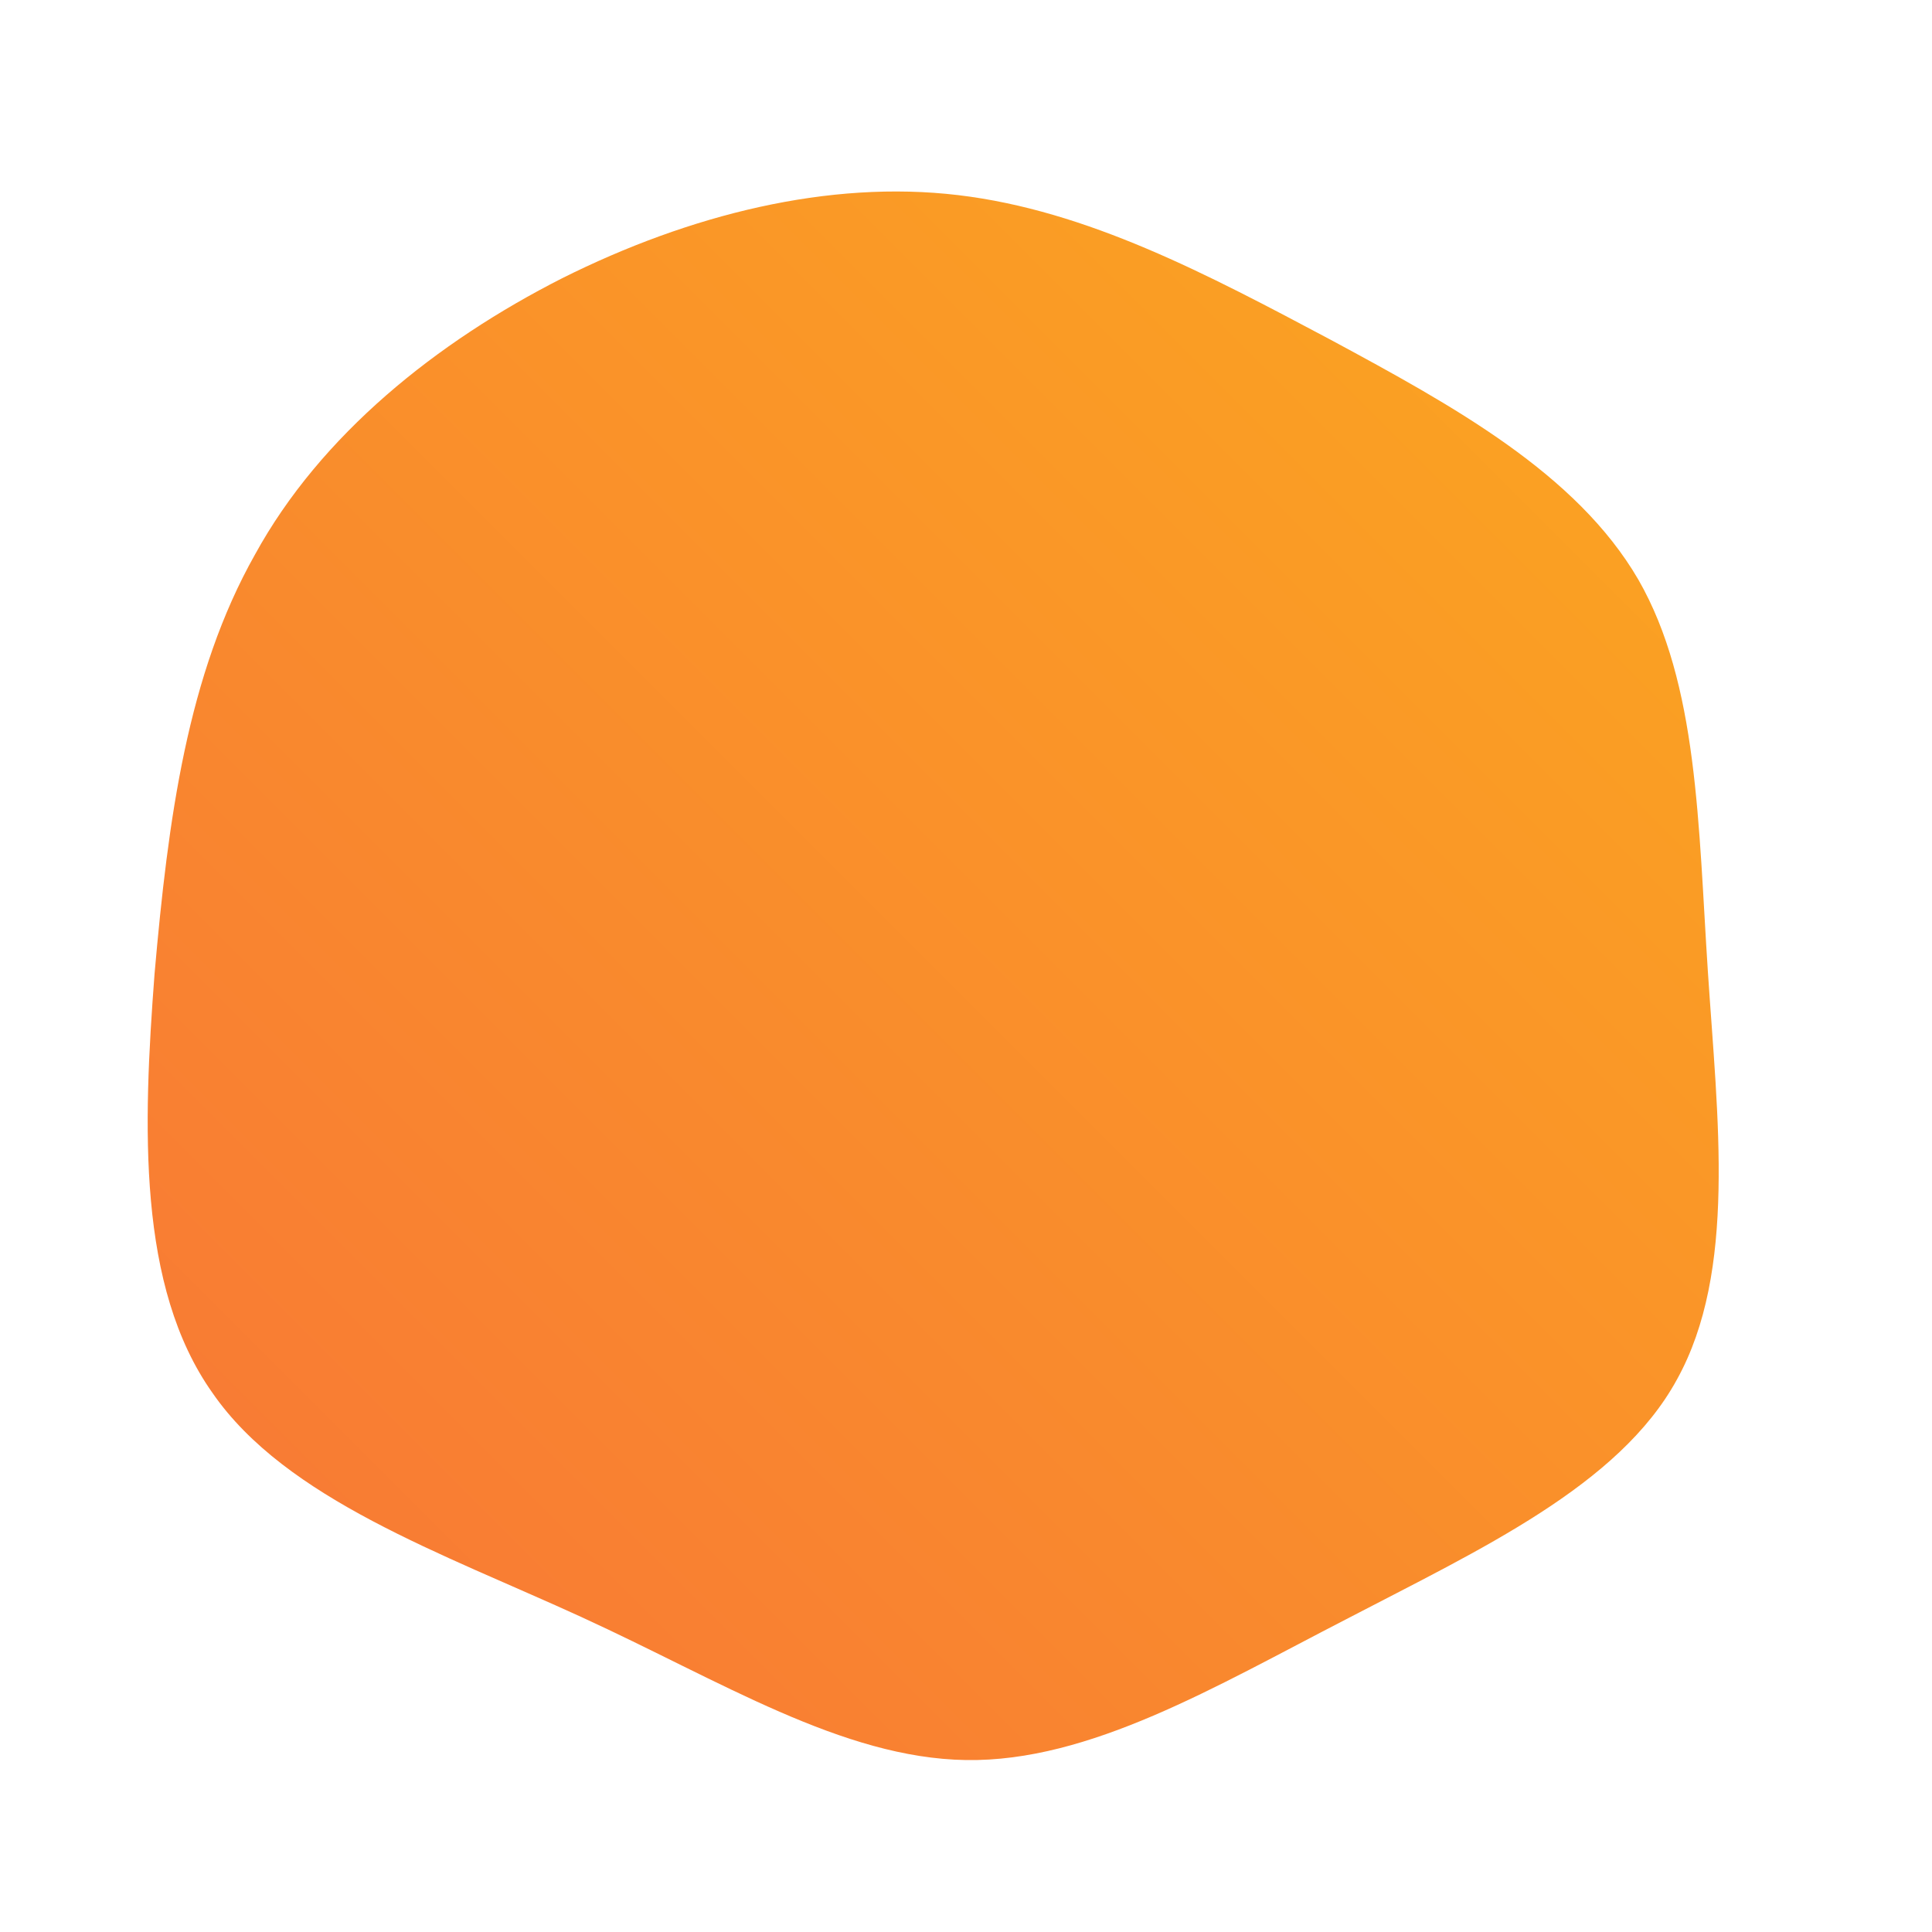 <!--?xml version="1.0" standalone="no"?-->
              <svg id="sw-js-blob-svg" viewBox="0 0 100 100" xmlns="http://www.w3.org/2000/svg" version="1.1">
                    <defs> 
                        <linearGradient id="sw-gradient" x1="0" x2="1" y1="1" y2="0">
                            <stop id="stop1" stop-color="rgba(248, 117, 55, 1)" offset="0%"></stop>
                            <stop id="stop2" stop-color="rgba(251, 168, 31, 1)" offset="100%"></stop>
                        </linearGradient>
                    </defs>
                <path fill="url(#sw-gradient)" d="M18.9,-32.4C25.2,-29,31.6,-25.5,34.8,-20C37.9,-14.6,37.9,-7.3,38.4,0.3C38.9,7.9,39.9,15.8,36.8,21.4C33.8,26.9,26.6,30.2,19.7,33.8C12.9,37.3,6.4,41.2,0,41.1C-6.4,41,-12.7,37,-19.9,33.7C-27.1,30.4,-35.2,27.6,-39,22.1C-42.9,16.6,-42.6,8.3,-42,0.4C-41.3,-7.6,-40.3,-15.1,-36.8,-21.3C-33.4,-27.5,-27.4,-32.3,-20.9,-35.6C-14.3,-38.9,-7.1,-40.7,-0.4,-39.9C6.3,-39.1,12.5,-35.8,18.9,-32.4Z" width="100%" height="100%" transform="translate(50 50)" stroke-width="0" style="transition: 0.3s;"></path>
              </svg>